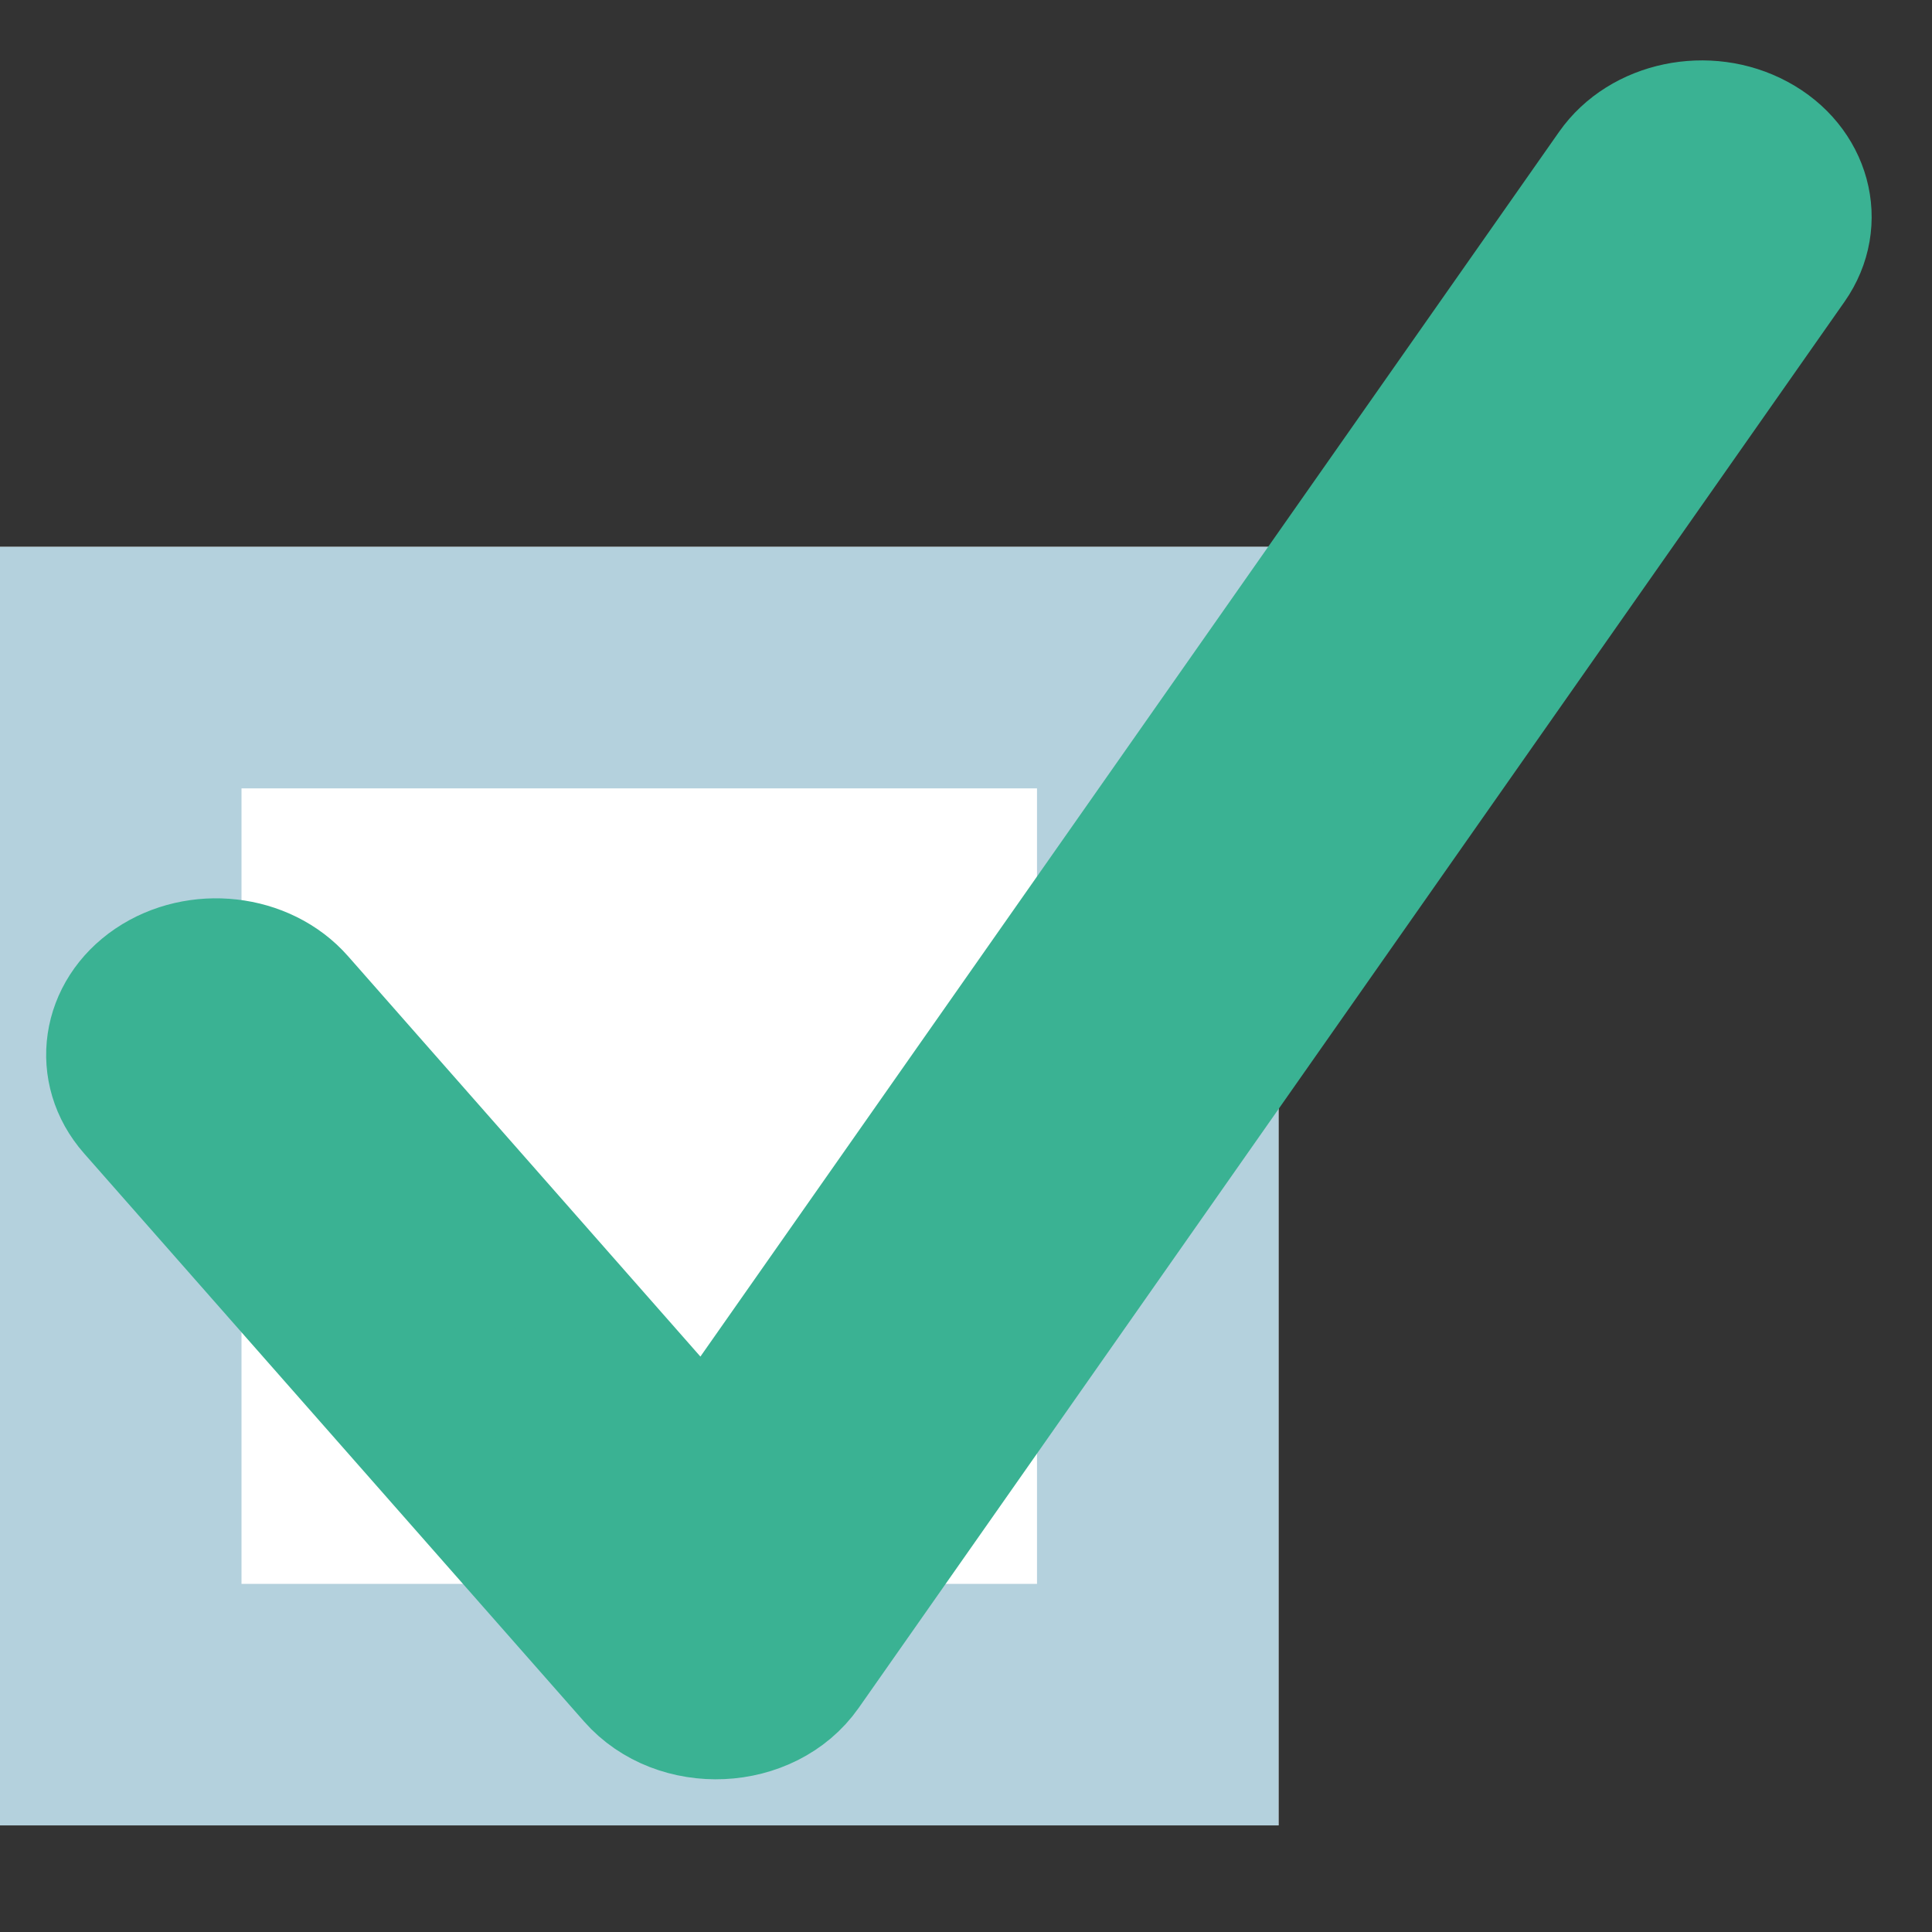 <?xml version="1.0" encoding="UTF-8"?>
<svg width="16px" height="16px" viewBox="0 0 16 16" version="1.1" xmlns="http://www.w3.org/2000/svg" xmlns:xlink="http://www.w3.org/1999/xlink">
    <rect x="0" y="0" width="16" height="16" fill="#333333" stroke="none"/>
    <!-- Generator: sketchtool 47 (45396) - http://www.bohemiancoding.com/sketch -->
    <title>6B910280-F82A-409A-AA09-AA0286A259EF</title>
    <desc>Created with sketchtool.</desc>
    <defs>
        <rect id="path-1" x="0" y="3.529" width="10.588" height="10.588"></rect>
    </defs>
    <g id="Page-1" stroke="none" stroke-width="1" fill="none" fill-rule="evenodd">
        <g id="выдача" transform="translate(-1284, -729)">
            <g id="Group-14-Copy" transform="translate(1284, 730)">
                <g id="Rectangle-13-Copy">
                    <use fill="#FFFFFF" fill-rule="evenodd" xlink:href="#path-1"></use>
                    <rect stroke="#B4D1DD" stroke-width="2" x="1" y="4.529" width="8.588" height="8.588"></rect>
                </g>
                <path d="M2.507,7.249 C2.201,6.901 1.632,6.837 1.235,7.105 C0.839,7.373 0.765,7.873 1.071,8.221 L5.212,12.926 C5.599,13.366 6.369,13.331 6.702,12.857 L14.866,1.212 C15.128,0.838 14.995,0.348 14.568,0.118 C14.142,-0.112 13.583,0.005 13.321,0.379 L5.845,11.042 L2.507,7.249 Z" id="Path-20-Copy" stroke="#3AB293" fill="#3AB293" fill-rule="nonzero"></path>
            </g>
        </g>
    </g>
</svg>
